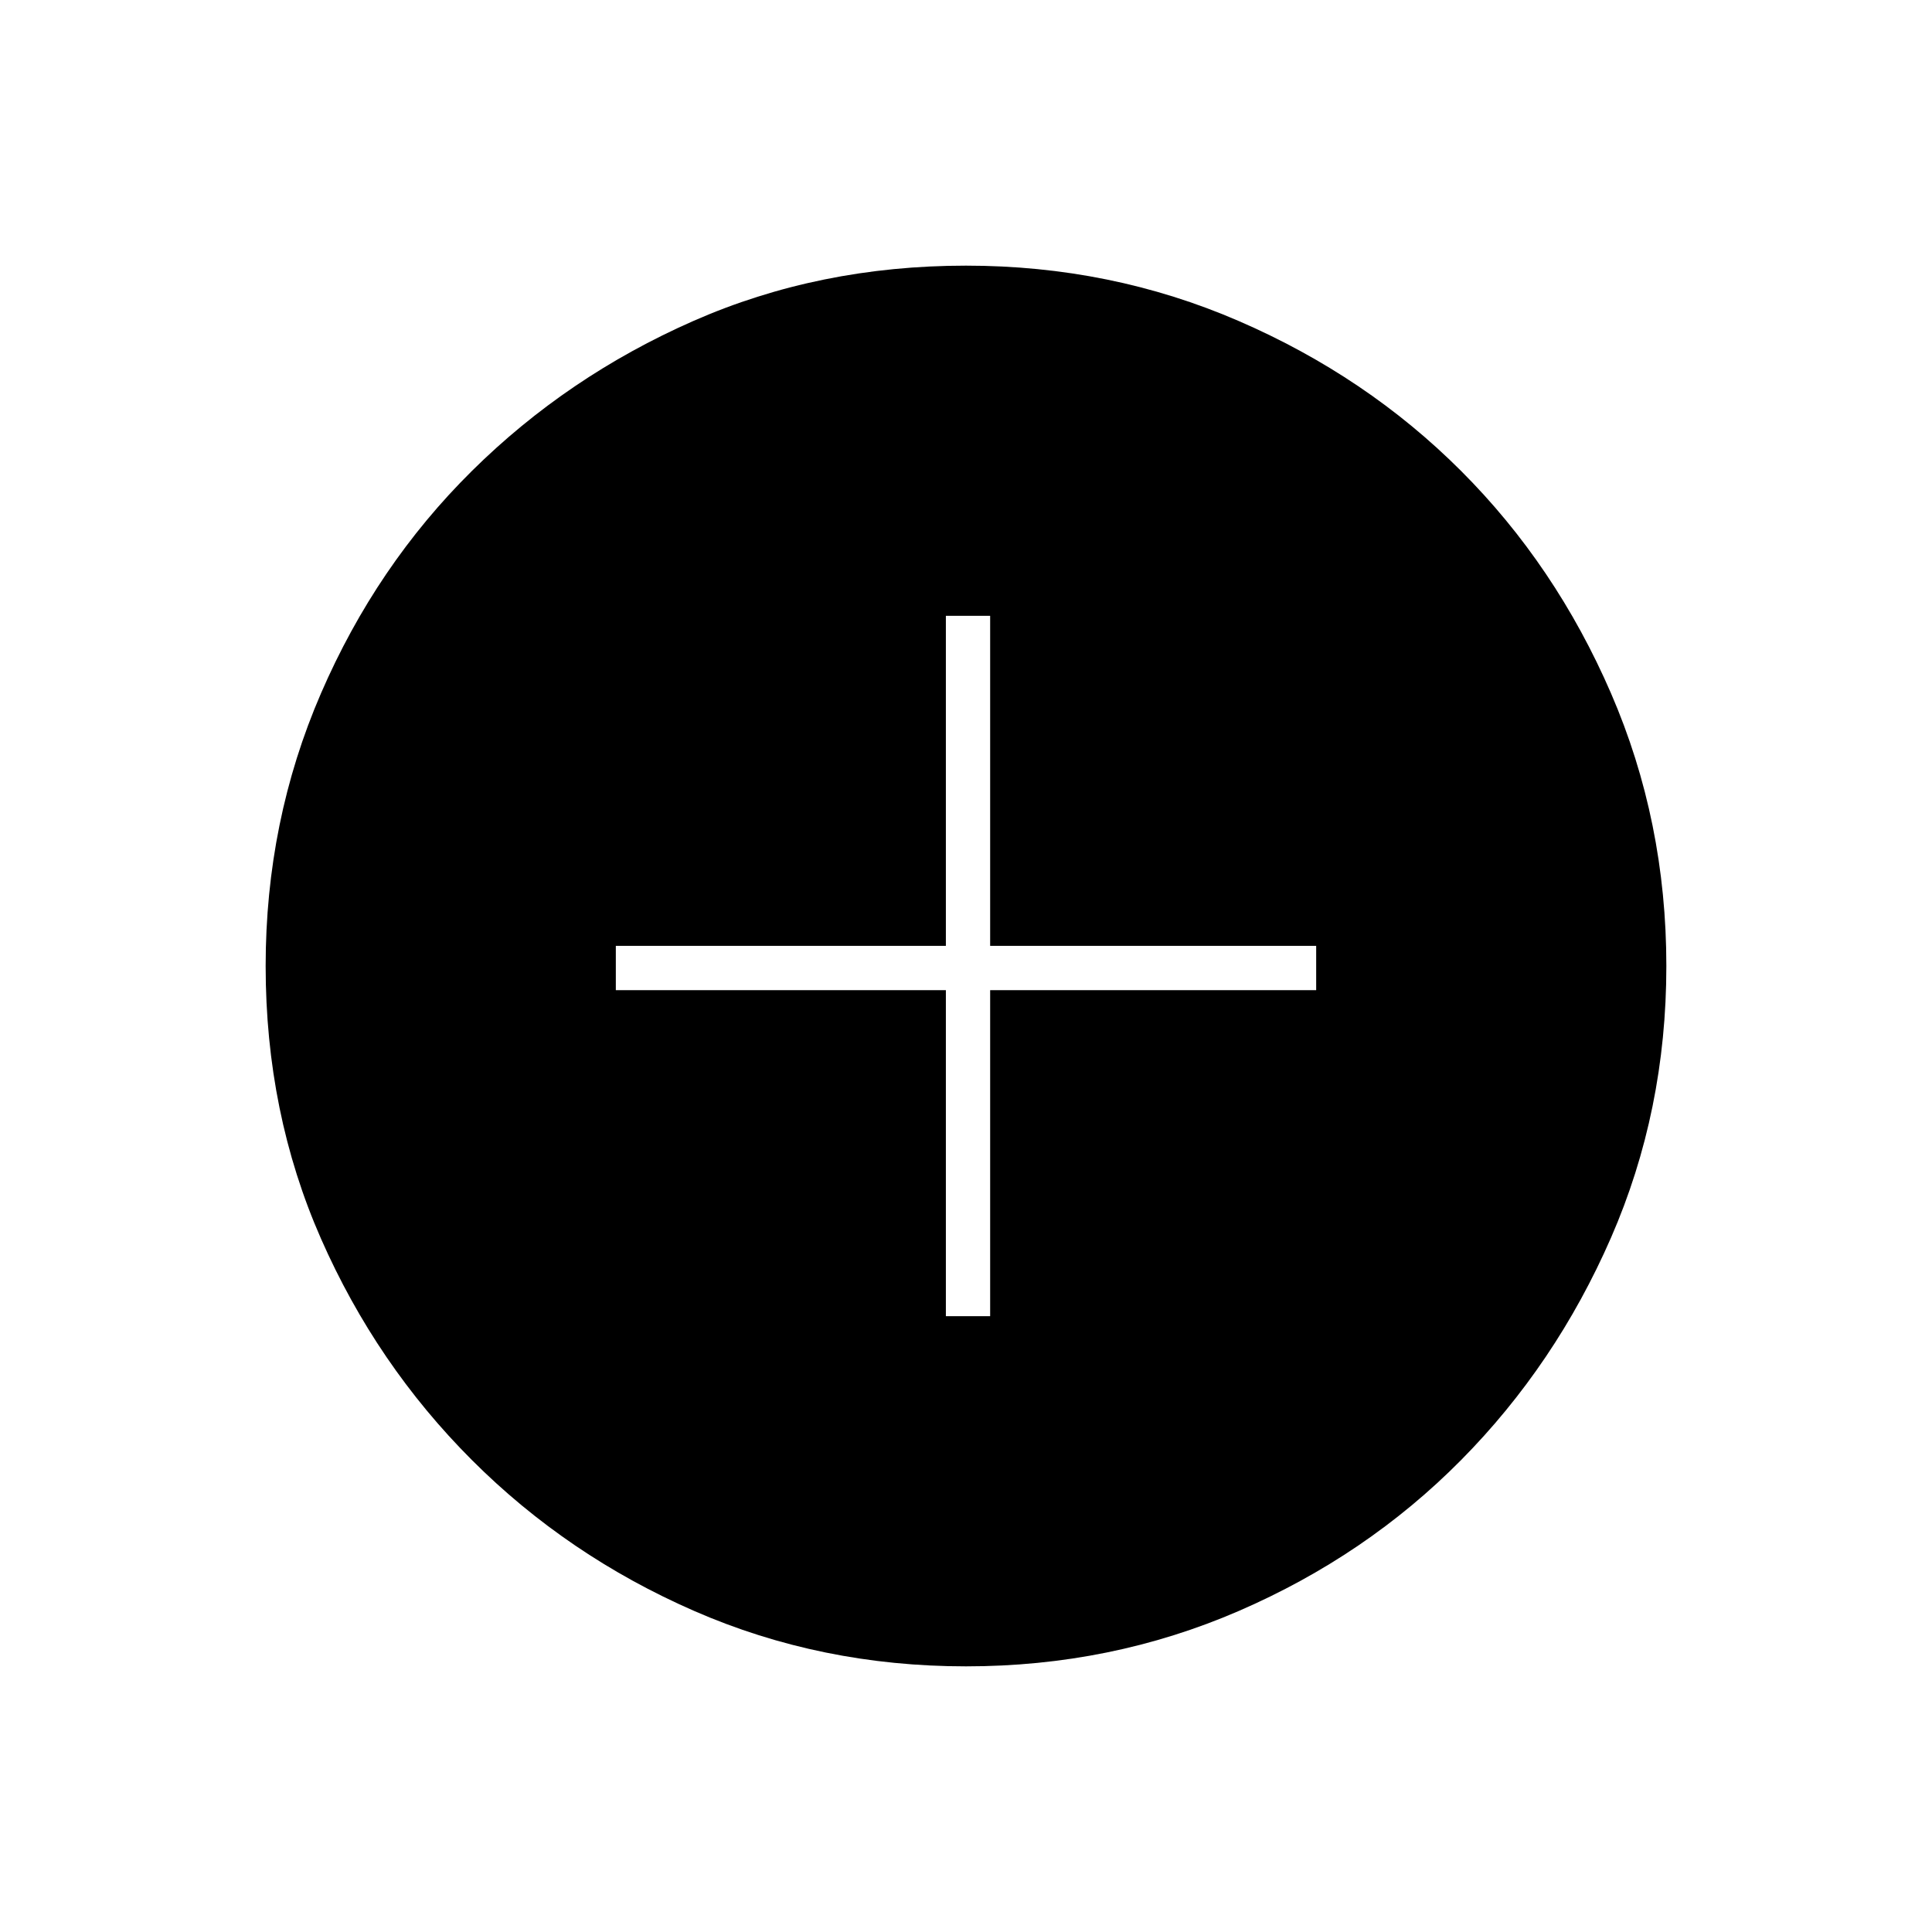 <svg xmlns="http://www.w3.org/2000/svg" width="48" height="48"><path d="M23.5 32.7h1.1v-8.1h8.1v-1.1h-8.1v-8.2h-1.1v8.2h-8.2v1.1h8.2zm.5 8.7q-3.6 0-6.75-1.375t-5.525-3.75q-2.375-2.375-3.75-5.5T6.6 24q0-3.6 1.375-6.775 1.375-3.175 3.75-5.525 2.375-2.35 5.5-3.725T24 6.6q3.6 0 6.775 1.375Q33.95 9.35 36.3 11.7q2.35 2.35 3.725 5.525Q41.4 20.4 41.4 24q0 3.6-1.375 6.75T36.3 36.275q-2.35 2.375-5.525 3.75Q27.6 41.4 24 41.4z"/></svg>